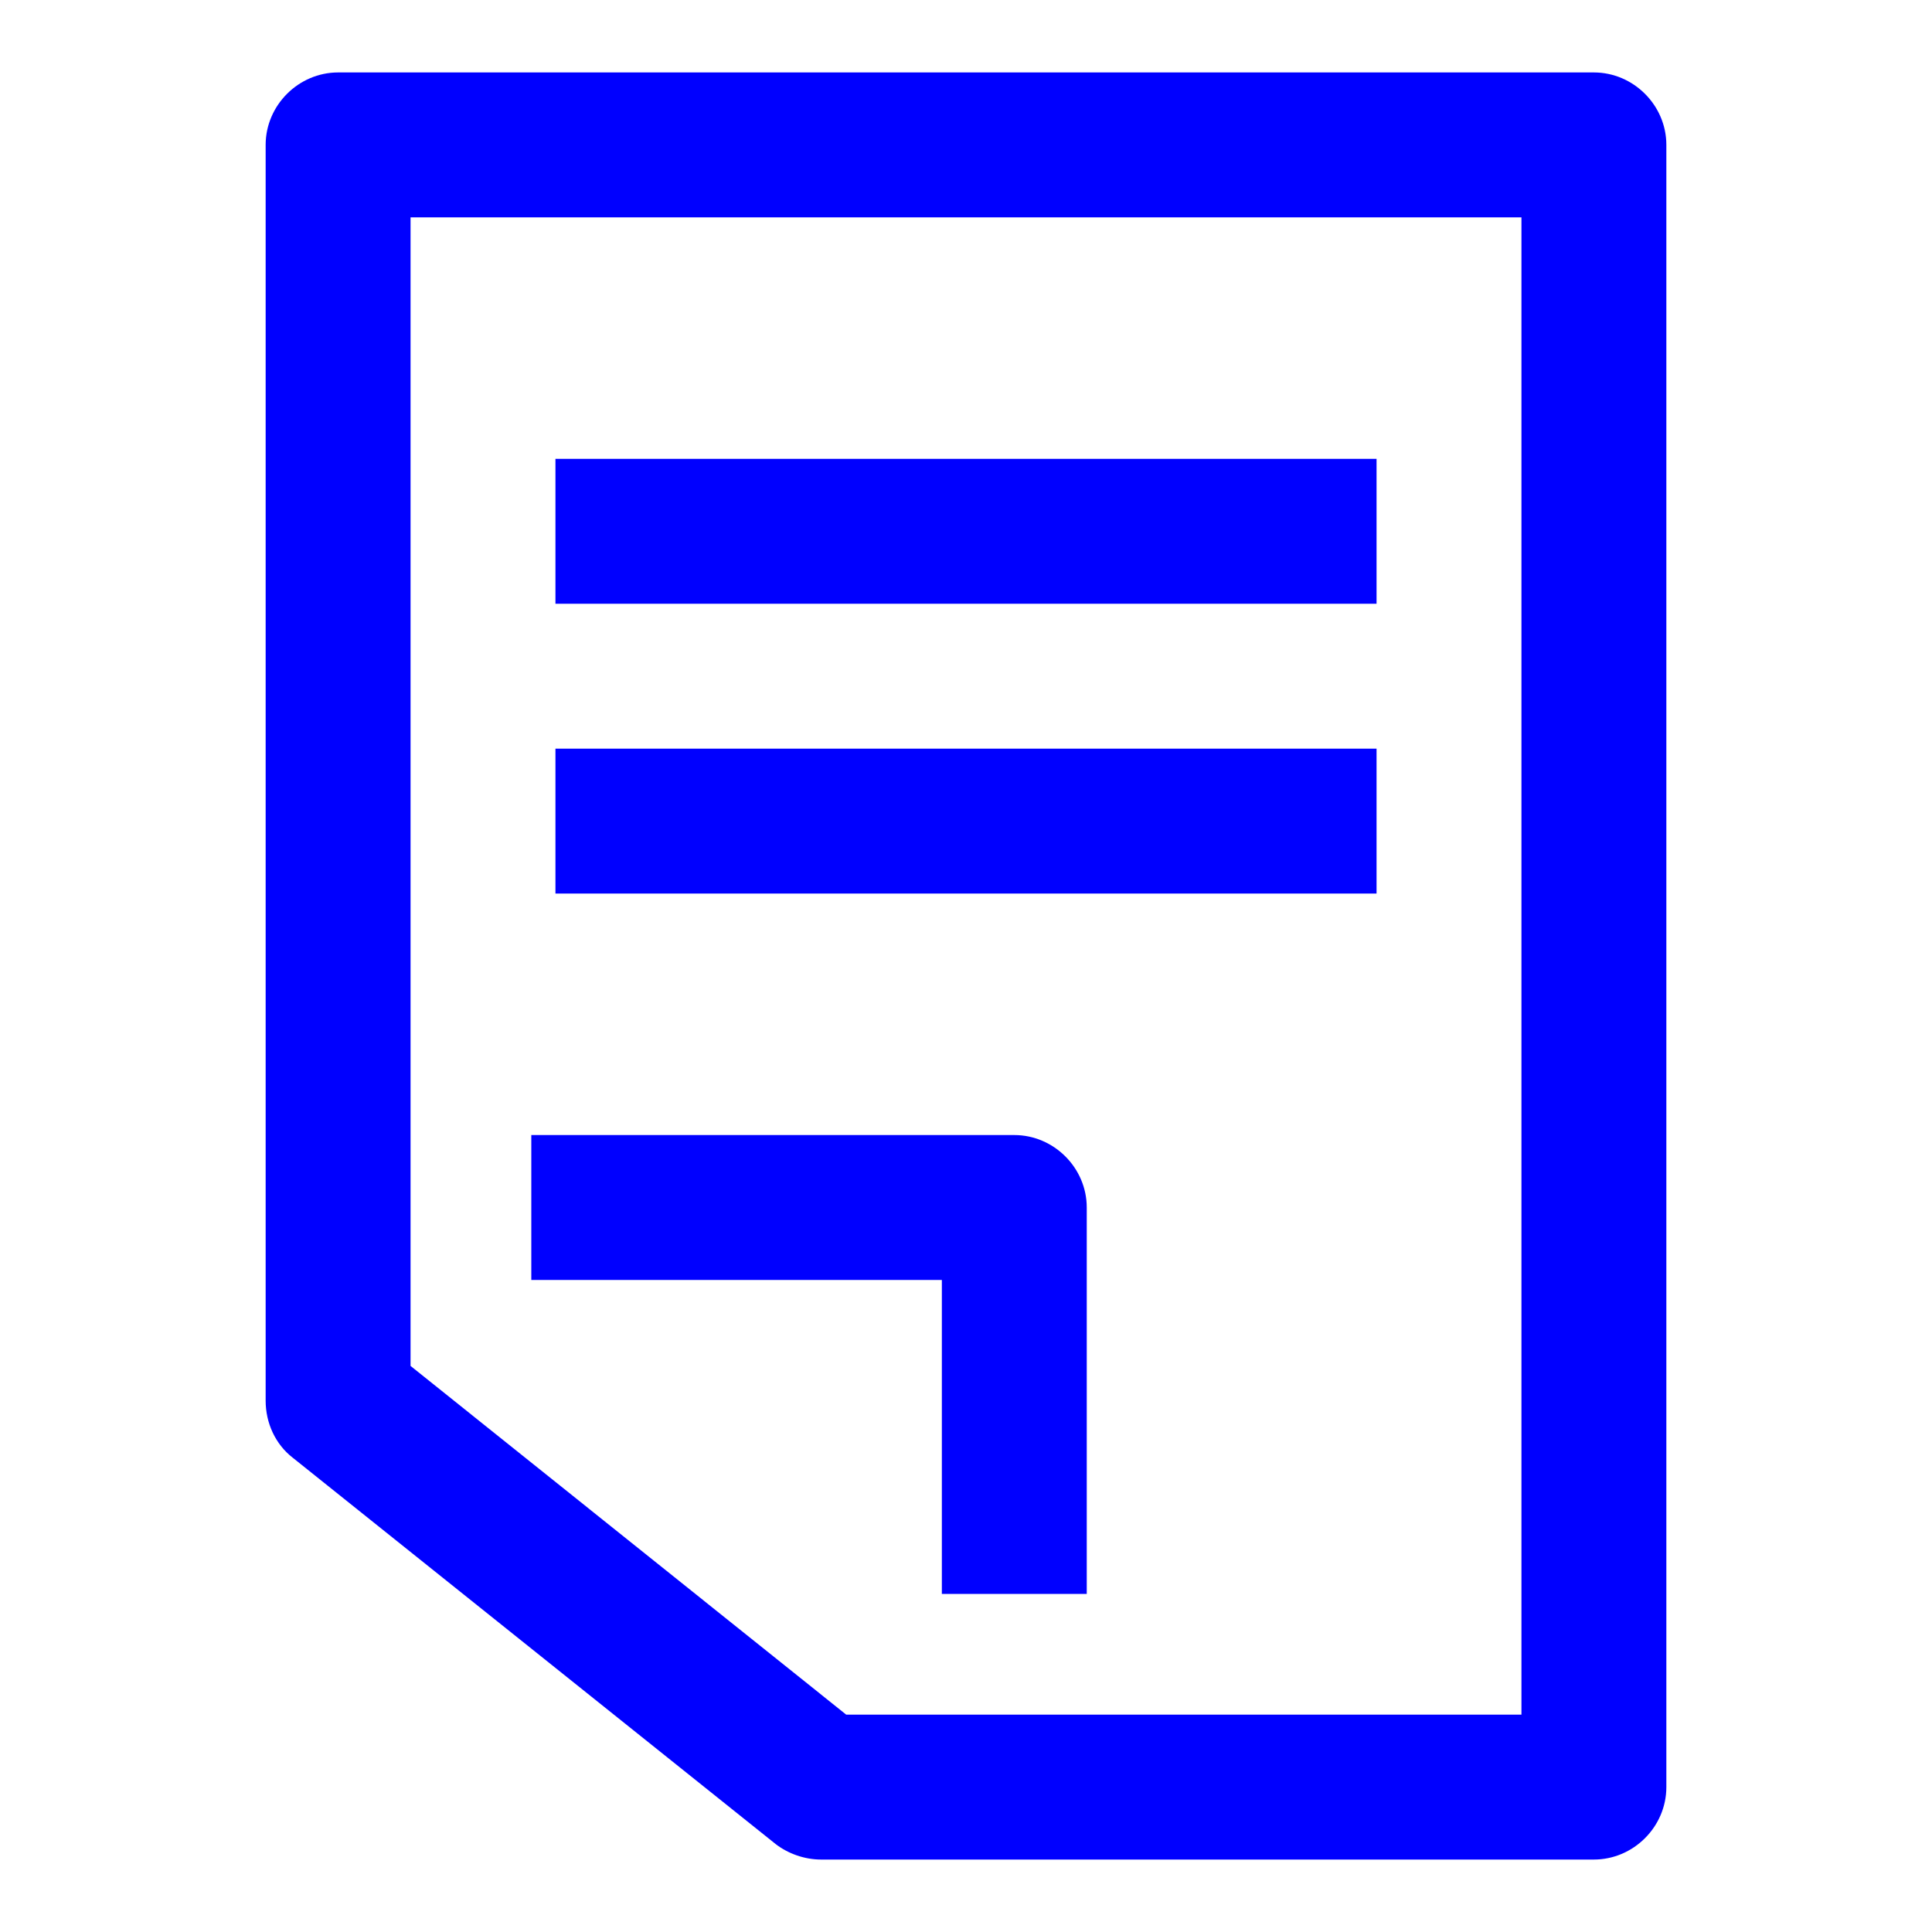 <?xml version="1.0" encoding="utf-8"?>
<!-- Generator: Adobe Illustrator 18.0.0, SVG Export Plug-In . SVG Version: 6.00 Build 0)  -->
<!DOCTYPE svg PUBLIC "-//W3C//DTD SVG 1.1//EN" "http://www.w3.org/Graphics/SVG/1.1/DTD/svg11.dtd">
<svg version="1.1" id="Layer_1" xmlns="http://www.w3.org/2000/svg" xmlns:xlink="http://www.w3.org/1999/xlink" x="0px" y="0px"
	 viewBox="0 0 200 200" enable-background="new 0 0 200 200" xml:space="preserve">
<g>
	<path fill="#0000FF" d="M165,192.5H85c-1.7,0-3.4-0.6-4.7-1.6l-50-40c-1.8-1.4-2.8-3.6-2.8-5.9V15c0-4.1,3.4-7.5,7.5-7.5h130
		c4.1,0,7.5,3.4,7.5,7.5v170C172.5,189.1,169.1,192.5,165,192.5z M87.6,177.5h69.9v-155h-115v118.9L87.6,177.5z"/>
	<path fill="#0000FF" d="M112.5,165h-15v-32.5H55v-15h50c4.1,0,7.5,3.4,7.5,7.5V165z"/>
	<rect x="57.5" y="77.5" fill="#0000FF" width="85" height="15"/>
	<path fill="none" stroke="#0000FF" stroke-width="15" stroke-linecap="round" stroke-linejoin="round" stroke-miterlimit="10" d="
		M65,105"/>
	<path fill="none" stroke="#0000FF" stroke-width="15" stroke-linecap="round" stroke-linejoin="round" stroke-miterlimit="10" d="
		M135,105"/>
	<rect x="57.5" y="47.5" fill="#0000FF" width="85" height="15"/>
</g>
</svg>
